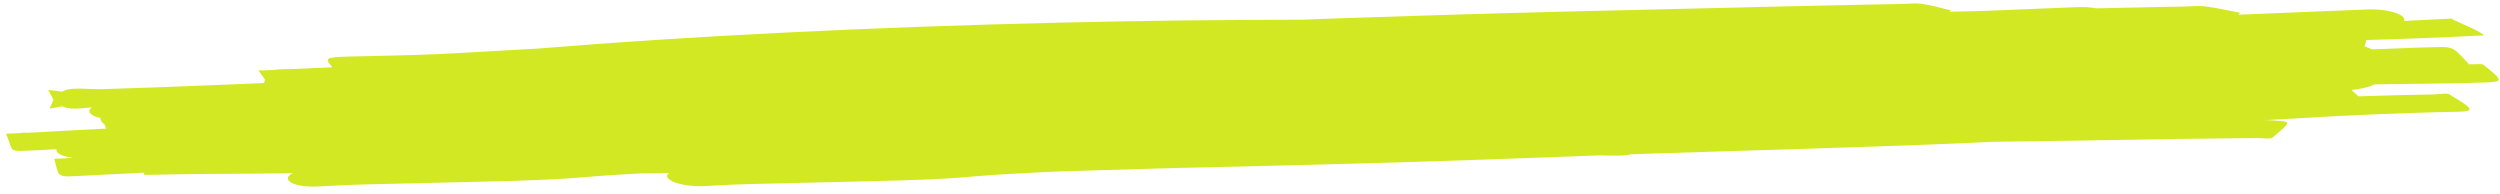 <svg width="271" height="21" viewBox="0 0 271 21" fill="none" xmlns="http://www.w3.org/2000/svg">
<path d="M76.291 20.176L76.29 20.176C76.414 20.172 76.539 20.166 76.666 20.158C76.862 20.146 77.059 20.134 77.255 20.121C78.674 20.039 80.126 19.98 81.589 19.944C83.272 19.904 84.956 19.865 86.638 19.825C88.421 19.782 90.202 19.74 91.986 19.699C93.758 19.657 95.533 19.619 97.297 19.568C99.417 19.503 101.532 19.429 103.572 19.286C105.537 19.138 107.46 18.956 109.478 18.851C112 18.701 114.551 18.573 117.161 18.513C121.887 18.373 126.602 18.218 131.363 18.12C141.329 17.887 151.293 17.646 161.154 17.289C165.227 17.148 169.288 16.994 173.355 16.846C173.833 16.85 174.312 16.855 174.793 16.865C175.685 16.89 176.371 16.83 176.864 16.719C177.154 16.71 177.442 16.698 177.731 16.688C180.821 16.583 185.74 16.436 188.877 16.34C190.478 16.292 192.078 16.243 193.678 16.193C200.679 15.972 207.686 15.754 214.598 15.439C214.955 15.418 215.405 15.398 215.861 15.372C222.338 15.291 228.802 15.194 235.248 15.071C238.338 15.028 241.431 14.993 244.527 14.96C245.122 14.954 246.121 15.101 246.31 14.938C246.33 14.921 246.336 14.915 246.356 14.898C245.925 14.892 245.726 14.889 245.66 14.875C245.892 14.883 246.123 14.888 246.356 14.898L246.357 14.898C248.41 13.126 248.606 13.187 246.07 13.039C245.883 13.033 245.697 13.029 245.511 13.023C247.904 12.88 250.304 12.742 252.716 12.615C256.596 12.413 260.529 12.261 264.5 12.153C267.914 12.06 269.088 12.34 265.575 10.274C265.567 10.257 265.558 10.242 265.549 10.224C265.544 10.212 265.51 10.211 265.47 10.213C265.181 10.055 264.346 10.23 263.786 10.236C261.047 10.281 258.332 10.355 255.631 10.444C255.522 10.294 255.251 10.067 254.897 9.753C255.952 9.628 256.89 9.444 257.361 9.148C260.498 9.104 263.633 9.058 266.772 9.017C271.448 8.831 271.905 9.198 269.211 7.022C269.058 6.898 268.382 6.98 267.969 6.97C267.803 6.967 267.638 6.965 267.472 6.962C267.567 6.95 267.621 6.931 267.588 6.896C265.574 4.82 266.24 5.063 262.235 5.157C260.528 5.222 258.824 5.288 257.118 5.353C256.926 5.257 256.654 5.14 256.293 4.998C256.441 4.708 256.506 4.493 256.484 4.339C256.874 4.327 257.298 4.315 257.671 4.304C260.705 4.21 263.723 4.098 266.713 3.958C267.219 3.934 267.733 3.916 268.225 3.88C268.572 3.854 269.375 3.884 269.223 3.773C268.397 3.168 266.955 2.635 265.791 2.069C265.775 2.07 265.758 2.071 265.743 2.072C265.741 2.069 265.738 2.066 265.736 2.064C265.733 2.059 265.74 2.055 265.75 2.051L265.75 2.051C265.726 2.039 265.699 2.028 265.675 2.016C263.986 2.105 262.292 2.189 260.595 2.27C260.919 1.678 259.149 0.907 256.4 1.035C251.811 1.215 247.237 1.408 242.653 1.592C242.711 1.524 242.768 1.454 242.834 1.387C241.547 1.154 240.348 0.842 238.973 0.687C238.246 0.605 237.515 0.697 236.79 0.708C235.864 0.721 234.942 0.741 234.019 0.759C231.753 0.803 229.492 0.854 227.23 0.903C226.682 0.791 225.955 0.736 225.055 0.778C221.662 0.91 218.271 1.051 214.88 1.189C213.681 1.218 212.483 1.246 211.284 1.274C211.36 1.226 211.435 1.177 211.516 1.129C210.433 0.889 209.497 0.57 208.269 0.411C207.619 0.327 206.835 0.421 206.117 0.431C205.201 0.444 204.285 0.464 203.369 0.482C200.081 0.545 196.793 0.619 193.506 0.691C185.567 0.875 177.629 1.07 169.69 1.257C161.55 1.456 153.413 1.709 145.279 1.981C143.901 2.031 142.524 2.084 141.146 2.136C132.537 2.14 123.596 2.249 114.607 2.46C94.289 2.941 74.555 3.923 58.475 5.254C56.949 5.335 55.424 5.423 53.9 5.513C51.597 5.644 49.301 5.786 46.988 5.885C45.36 5.953 43.729 5.993 42.098 6.033C40.711 6.068 39.321 6.096 37.934 6.128C35.236 6.192 35.158 6.304 36.04 7.294C34.71 7.352 33.408 7.409 32.078 7.469C30.873 7.495 30.091 7.506 29.629 7.581C29.247 7.6 28.866 7.62 28.483 7.636C28.326 7.643 27.974 7.599 28.012 7.647C28.334 8.064 28.538 8.367 28.717 8.625C28.694 8.737 28.659 8.868 28.631 9.004C26.981 9.072 25.33 9.138 23.681 9.207C18.112 9.422 16.443 9.497 11.112 9.664C9.775 9.706 8.023 9.445 7.101 9.775C6.961 9.825 6.838 9.879 6.726 9.934C5.948 9.824 5.173 9.714 5.243 9.809C5.477 10.125 5.577 10.479 5.8 10.808C5.643 11.113 5.558 11.428 5.37 11.719C5.311 11.811 6.002 11.674 6.735 11.526C6.858 11.577 6.992 11.625 7.146 11.669C7.847 11.866 8.912 11.741 9.962 11.63C9.392 12.04 9.727 12.544 10.866 12.79C10.887 13.085 11.064 13.312 11.359 13.49C11.351 13.537 11.351 13.584 11.335 13.631C11.375 13.629 11.415 13.628 11.455 13.627C11.393 13.749 11.429 13.852 11.551 13.938C9.094 14.053 6.644 14.195 4.192 14.33C3.801 14.361 3.403 14.377 3.004 14.391C2.699 14.377 2.401 14.366 2.301 14.419C2.052 14.429 1.805 14.441 1.56 14.46C1.258 14.482 0.62 14.449 0.664 14.545C1.334 16.023 1.012 16.346 2.093 16.359C2.068 16.387 2.222 16.373 2.405 16.353C2.766 16.344 3.215 16.322 3.865 16.294C4.622 16.251 5.38 16.21 6.138 16.17C6.01 16.545 6.535 16.93 7.903 17.1C7.552 17.125 7.201 17.15 6.852 17.179C6.529 17.205 5.858 17.166 5.889 17.271C6.523 19.421 5.876 19.185 9.933 19.003C11.344 18.931 12.755 18.861 14.166 18.788C14.892 18.751 15.048 18.743 15.647 18.712C15.511 18.932 15.57 18.97 16.241 18.956C16.244 18.975 16.351 18.957 16.425 18.951C16.508 18.948 16.602 18.946 16.701 18.943C16.988 18.936 17.312 18.929 17.546 18.924C17.774 18.919 18.002 18.915 18.23 18.91C20.121 18.875 22.013 18.846 23.901 18.845C26.093 18.843 28.288 18.811 30.483 18.788C30.903 18.782 31.323 18.774 31.743 18.766C30.459 19.365 31.508 20.312 34.349 20.222L34.349 20.221C34.473 20.218 34.6 20.212 34.731 20.203C34.932 20.191 35.134 20.179 35.335 20.166C36.786 20.083 38.249 20.023 39.709 19.988C41.385 19.948 43.063 19.909 44.739 19.869C46.515 19.827 48.29 19.785 50.066 19.744C51.831 19.703 53.597 19.664 55.362 19.613C57.485 19.549 59.611 19.474 61.715 19.329C63.749 19.179 65.767 18.994 67.822 18.888C68.37 18.856 68.92 18.826 69.47 18.796C70.065 18.789 70.66 18.782 71.256 18.776C71.68 18.77 72.102 18.762 72.525 18.753C71.667 19.34 73.457 20.266 76.291 20.176L76.291 20.176ZM265.75 2.051C265.763 2.057 265.778 2.063 265.791 2.069C265.91 2.061 266.031 2.054 266.15 2.046C266.268 2.037 265.833 2.023 265.751 2.051L265.75 2.051ZM264.127 5.162C264.225 5.137 264.495 5.136 264.667 5.138C264.483 5.138 264.304 5.15 264.127 5.162Z" fill="#D2E823"/>
</svg>
